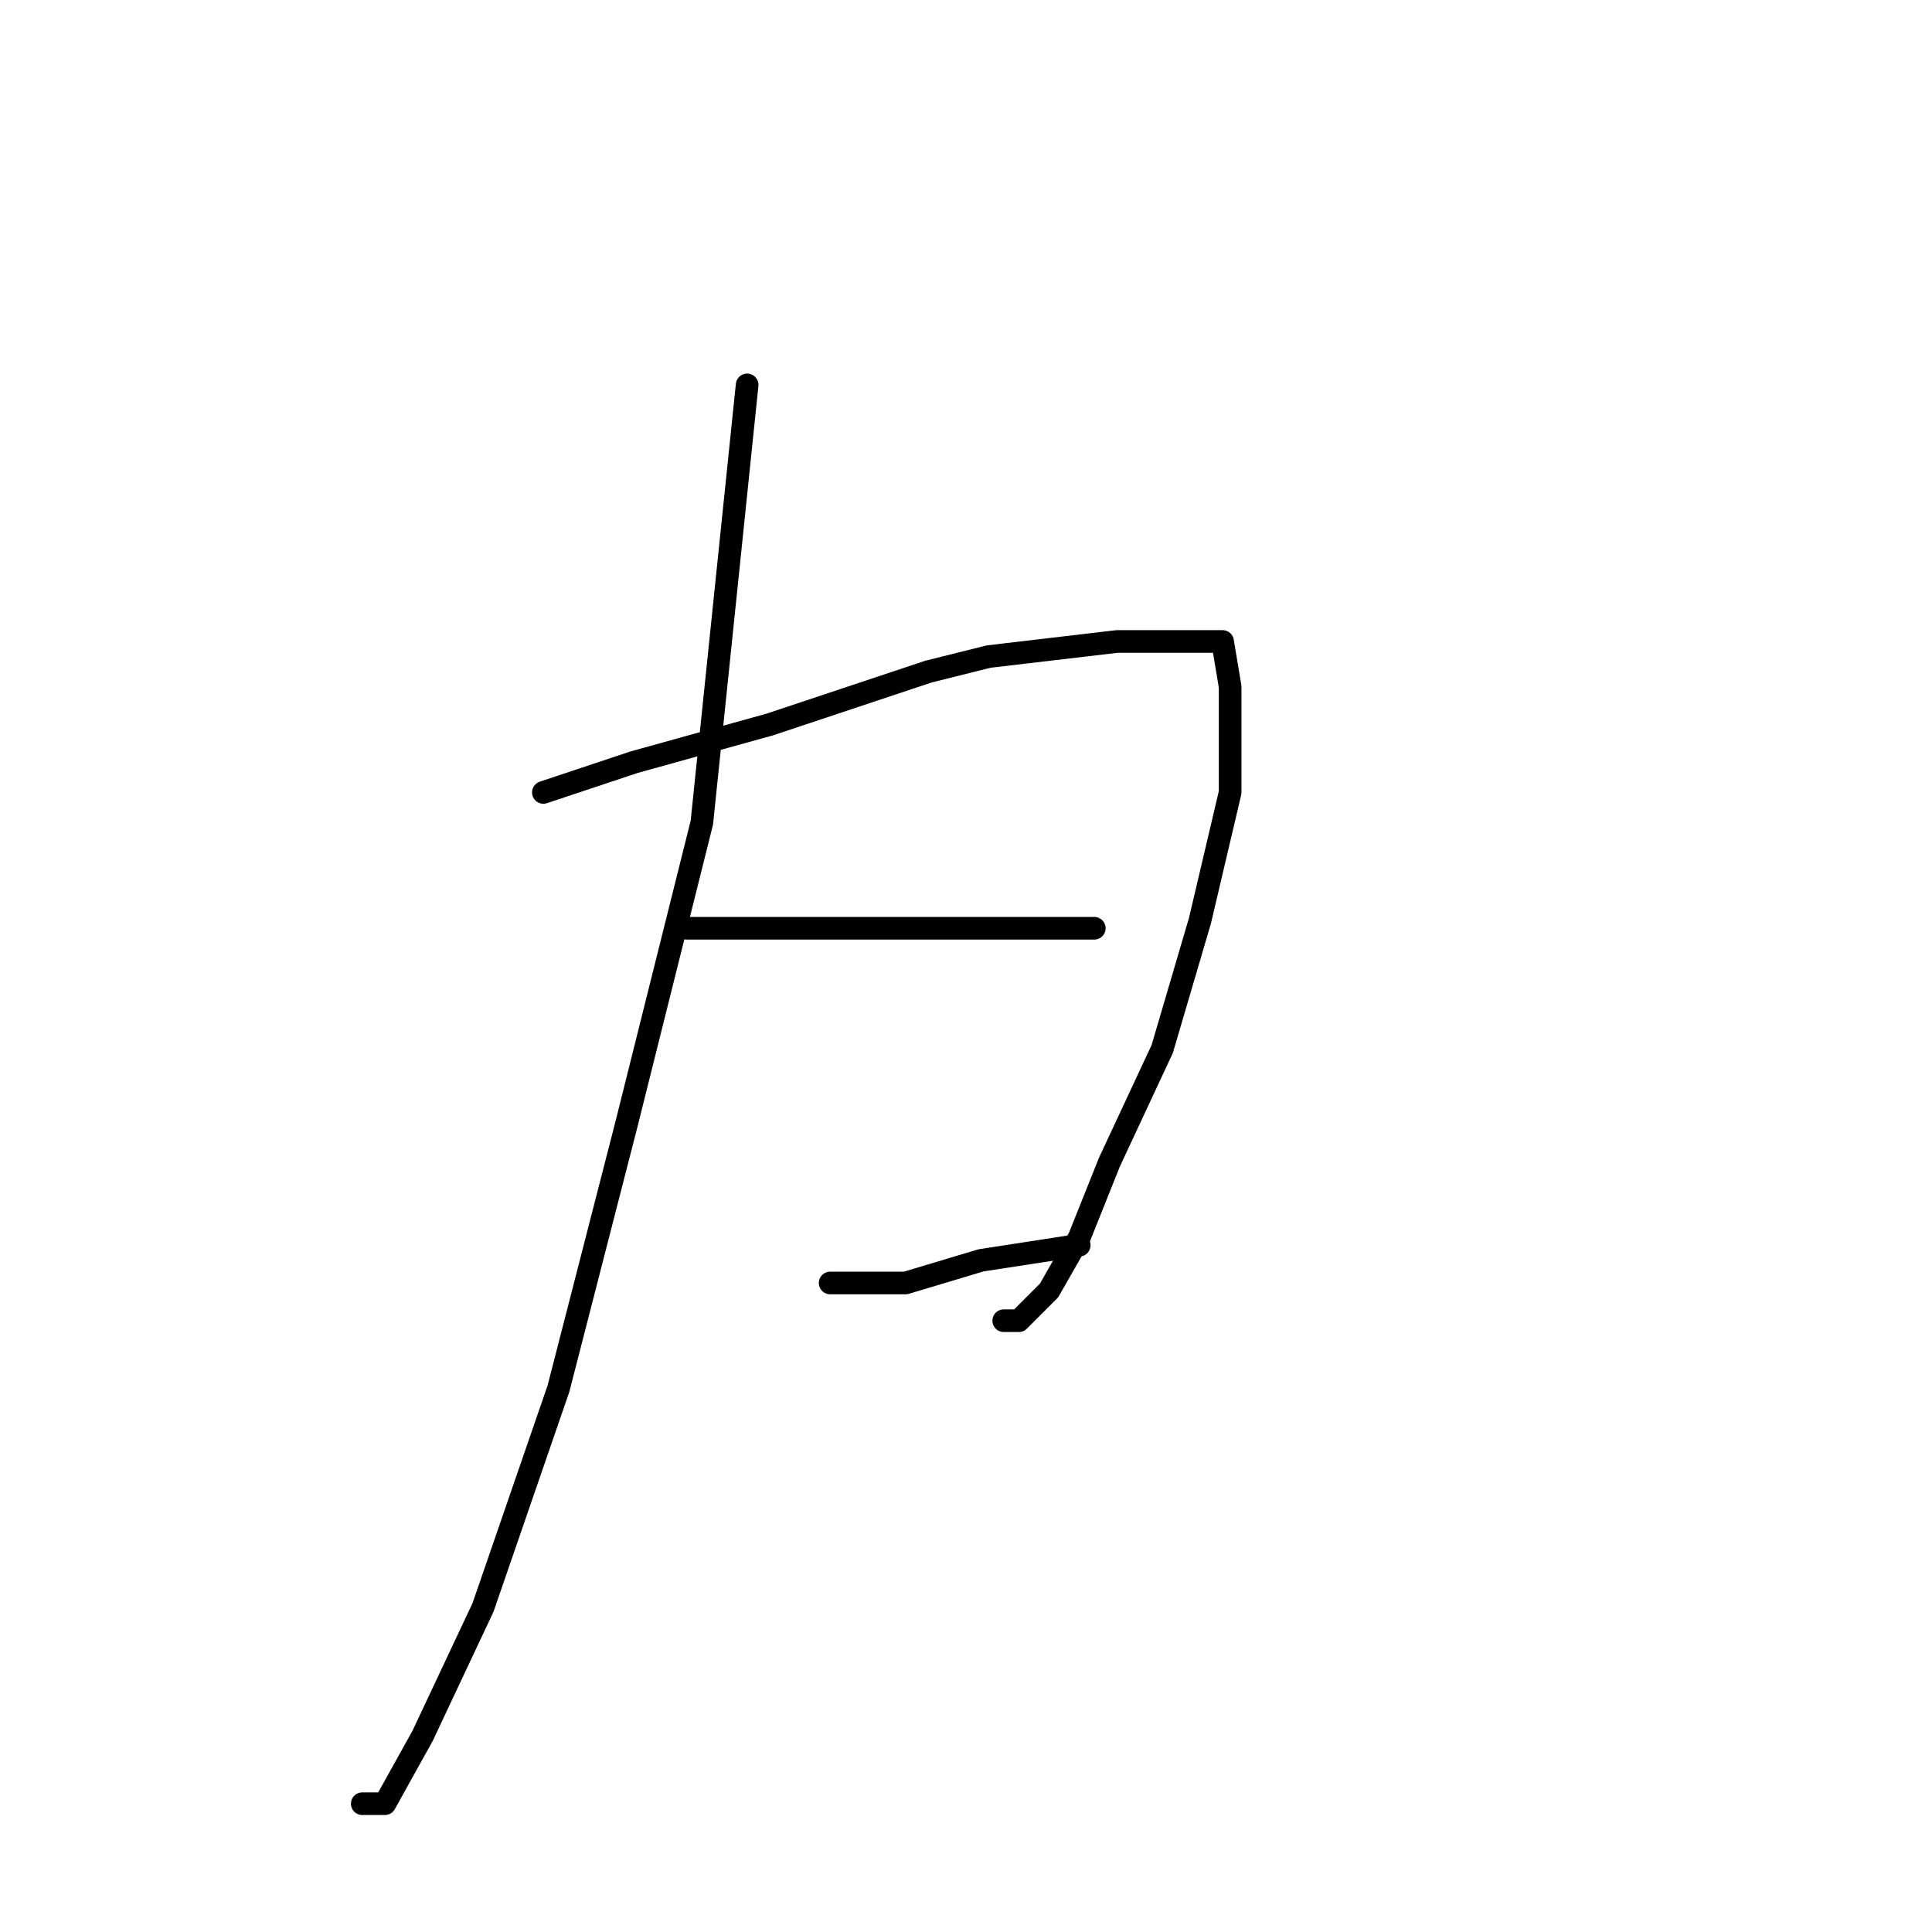 <?xml version="1.0" standalone="no"?>
    <svg width="256" height="256" xmlns="http://www.w3.org/2000/svg" version="1.1">
    <polyline stroke="black" stroke-width="3" stroke-linecap="round" fill="transparent" stroke-linejoin="round" points="99 51 96 80 93 109 83 149 74 184 64 213 56 230 51 239 48 239 48 239 " />
        <polyline stroke="black" stroke-width="3" stroke-linecap="round" fill="transparent" stroke-linejoin="round" points="72 105 78 103 84 101 102 96 123 89 131 87 148 85 157 85 162 85 163 91 163 105 159 122 154 139 147 154 143 164 139 171 135 175 133 175 133 175 " />
        <polyline stroke="black" stroke-width="3" stroke-linecap="round" fill="transparent" stroke-linejoin="round" points="91 123 103 123 115 123 129 123 141 123 145 123 145 123 " />
        <polyline stroke="black" stroke-width="3" stroke-linecap="round" fill="transparent" stroke-linejoin="round" points="110 170 113 170 116 170 120 170 130 167 143 165 143 165 " />
        </svg>